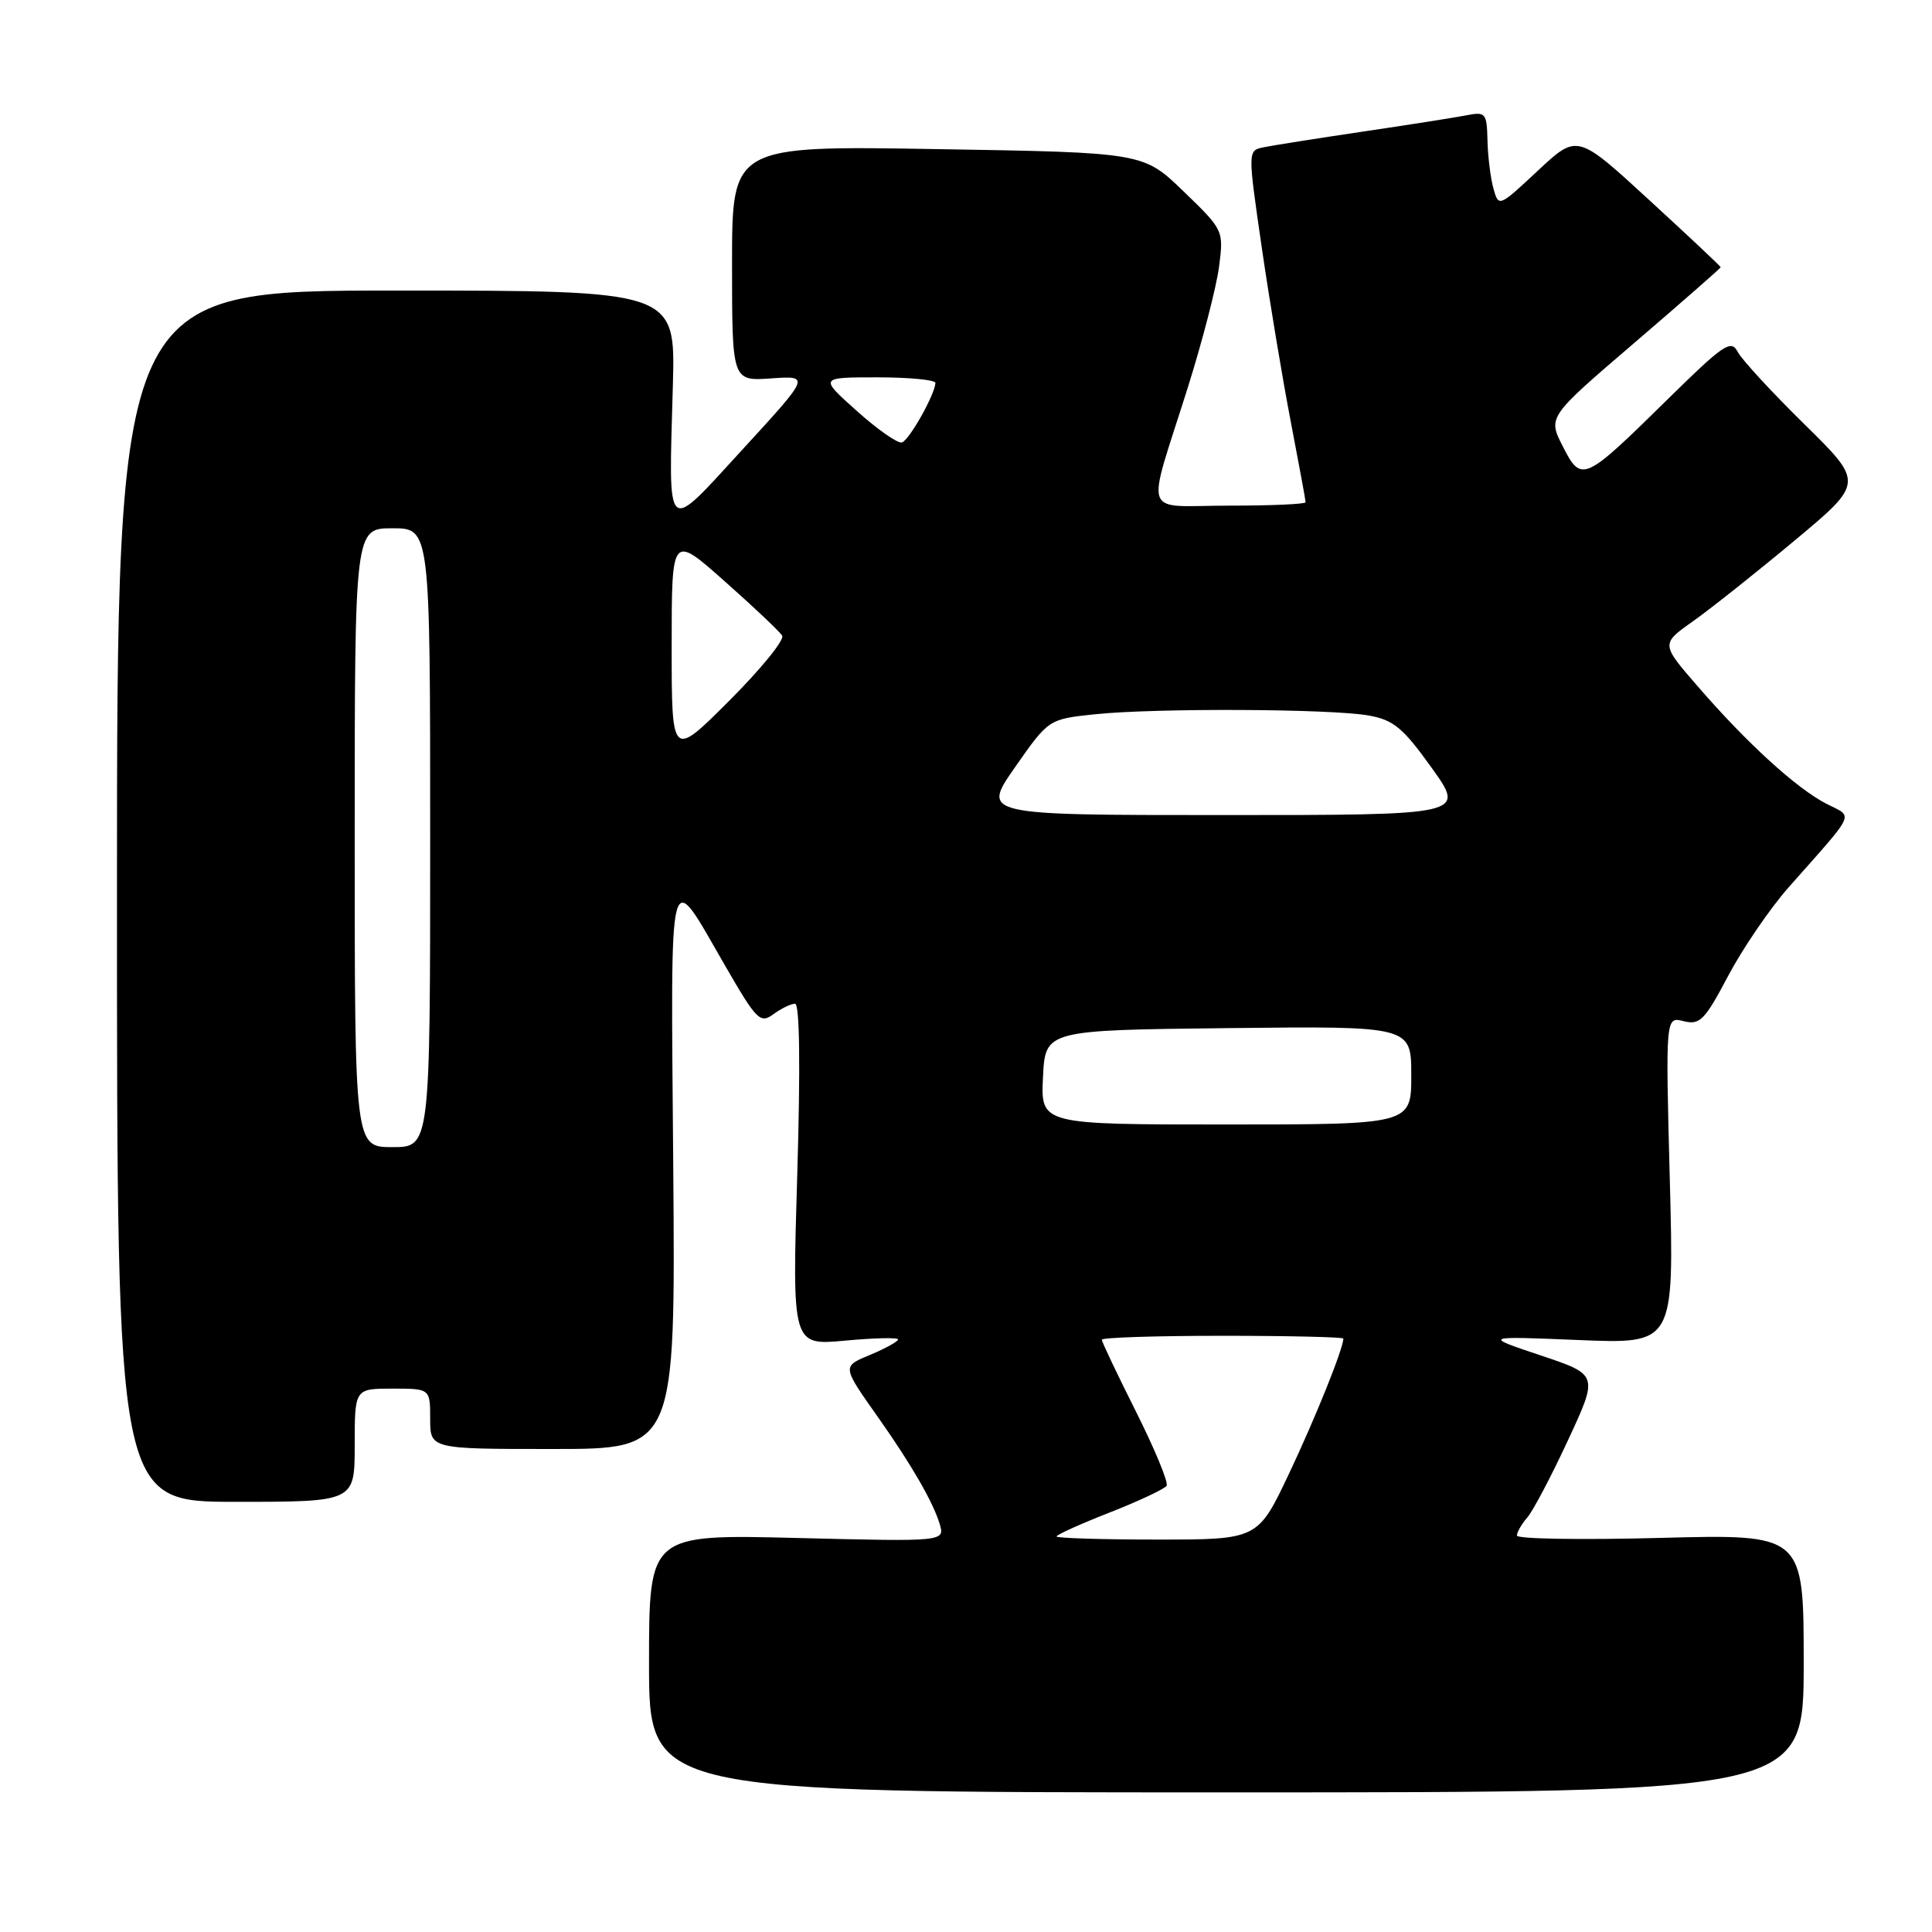 <?xml version="1.0" encoding="UTF-8" standalone="no"?>
<!DOCTYPE svg PUBLIC "-//W3C//DTD SVG 1.1//EN" "http://www.w3.org/Graphics/SVG/1.1/DTD/svg11.dtd" >
<svg xmlns="http://www.w3.org/2000/svg" xmlns:xlink="http://www.w3.org/1999/xlink" version="1.1" viewBox="0 0 256 256">
 <g >
 <path fill="currentColor"
d=" M 239.00 220.39 C 239.00 203.28 239.00 203.28 220.00 203.78 C 209.55 204.06 201.00 203.92 201.00 203.47 C 201.00 203.02 201.62 201.95 202.37 201.08 C 203.13 200.21 205.56 195.60 207.77 190.83 C 211.80 182.16 211.80 182.16 204.15 179.60 C 196.50 177.04 196.50 177.04 209.16 177.56 C 221.83 178.09 221.83 178.09 221.26 156.40 C 220.69 134.70 220.69 134.70 223.09 135.31 C 225.24 135.85 225.88 135.20 229.00 129.29 C 230.93 125.65 234.53 120.38 237.00 117.58 C 246.12 107.26 245.62 108.37 241.98 106.49 C 238.02 104.44 231.45 98.45 224.99 90.98 C 220.08 85.33 220.08 85.33 224.29 82.35 C 226.61 80.71 232.66 75.91 237.74 71.67 C 246.98 63.97 246.98 63.97 239.11 56.23 C 234.78 51.98 230.79 47.65 230.25 46.62 C 229.38 44.94 228.39 45.61 220.94 52.94 C 209.84 63.86 209.55 63.99 207.08 59.15 C 205.09 55.26 205.09 55.26 216.55 45.44 C 222.85 40.04 228.00 35.52 228.00 35.41 C 228.00 35.29 223.72 31.27 218.49 26.47 C 208.99 17.74 208.99 17.74 203.78 22.61 C 198.61 27.44 198.58 27.46 197.89 24.99 C 197.51 23.62 197.15 20.76 197.10 18.62 C 197.01 14.95 196.86 14.78 194.25 15.29 C 192.74 15.58 186.55 16.56 180.50 17.45 C 174.45 18.35 168.56 19.28 167.41 19.52 C 165.33 19.96 165.33 19.96 167.18 32.73 C 168.20 39.75 169.93 50.14 171.02 55.80 C 172.11 61.47 173.00 66.30 173.00 66.55 C 173.00 66.80 168.45 67.00 162.88 67.00 C 151.12 67.00 151.83 69.01 157.39 51.35 C 159.32 45.22 161.18 38.02 161.53 35.35 C 162.15 30.52 162.13 30.48 156.83 25.36 C 151.50 20.21 151.50 20.21 124.25 19.76 C 97.00 19.30 97.00 19.30 97.00 34.90 C 97.00 50.50 97.00 50.50 102.18 50.14 C 107.36 49.78 107.36 49.78 98.43 59.51 C 88.01 70.85 88.60 71.40 89.16 51.00 C 89.50 38.50 89.50 38.50 52.50 38.50 C 15.50 38.50 15.50 38.50 15.50 118.75 C 15.50 199.00 15.50 199.00 31.25 199.00 C 47.00 199.00 47.00 199.00 47.00 191.50 C 47.00 184.00 47.00 184.00 52.00 184.00 C 57.00 184.00 57.00 184.00 57.00 188.00 C 57.00 192.00 57.00 192.00 73.25 192.00 C 89.50 192.00 89.50 192.00 89.21 154.75 C 88.88 112.89 88.41 114.69 96.18 128.13 C 100.27 135.20 100.74 135.67 102.49 134.38 C 103.53 133.62 104.82 133.00 105.35 133.00 C 105.96 133.00 106.07 141.26 105.64 155.65 C 104.96 178.29 104.96 178.29 111.98 177.64 C 115.84 177.28 119.00 177.21 119.00 177.48 C 119.00 177.75 117.39 178.64 115.43 179.47 C 111.52 181.10 111.49 180.91 116.49 188.00 C 120.80 194.12 123.63 199.03 124.50 201.89 C 125.22 204.28 125.22 204.28 105.61 203.79 C 86.00 203.30 86.00 203.30 86.00 220.40 C 86.00 237.50 86.00 237.50 162.50 237.50 C 239.00 237.50 239.00 237.50 239.00 220.39 Z  M 140.00 203.59 C 140.00 203.36 143.17 201.93 147.05 200.41 C 150.93 198.89 154.32 197.29 154.58 196.87 C 154.85 196.44 153.02 192.03 150.53 187.06 C 148.04 182.10 146.00 177.81 146.00 177.52 C 146.00 177.23 153.20 177.00 162.00 177.00 C 170.80 177.00 178.00 177.17 178.00 177.37 C 178.00 178.68 174.33 187.81 170.81 195.25 C 166.67 204.00 166.67 204.00 153.33 204.00 C 146.00 204.00 140.00 203.81 140.00 203.59 Z  M 47.00 111.00 C 47.00 70.00 47.00 70.00 52.00 70.00 C 57.00 70.00 57.00 70.00 57.00 111.00 C 57.00 152.00 57.00 152.00 52.00 152.00 C 47.00 152.00 47.00 152.00 47.00 111.00 Z  M 138.20 142.75 C 138.50 136.50 138.50 136.50 162.75 136.23 C 187.00 135.96 187.00 135.96 187.00 142.48 C 187.00 149.00 187.00 149.00 162.45 149.00 C 137.90 149.00 137.90 149.00 138.20 142.75 Z  M 134.51 101.64 C 138.95 95.29 138.95 95.29 145.12 94.64 C 153.11 93.81 176.38 93.91 181.37 94.81 C 184.66 95.40 185.91 96.44 189.71 101.75 C 194.19 108.00 194.19 108.00 162.13 108.00 C 130.07 108.00 130.07 108.00 134.51 101.64 Z  M 89.00 85.64 C 89.00 70.79 89.00 70.79 96.01 77.01 C 99.87 80.43 103.30 83.67 103.64 84.23 C 103.98 84.78 100.82 88.66 96.63 92.85 C 89.00 100.48 89.00 100.48 89.00 85.64 Z  M 113.53 54.45 C 108.55 50.00 108.55 50.00 116.28 50.00 C 120.52 50.00 123.98 50.34 123.95 50.75 C 123.85 52.35 120.45 58.37 119.50 58.63 C 118.95 58.78 116.26 56.90 113.53 54.45 Z "/>
</g>
</svg>